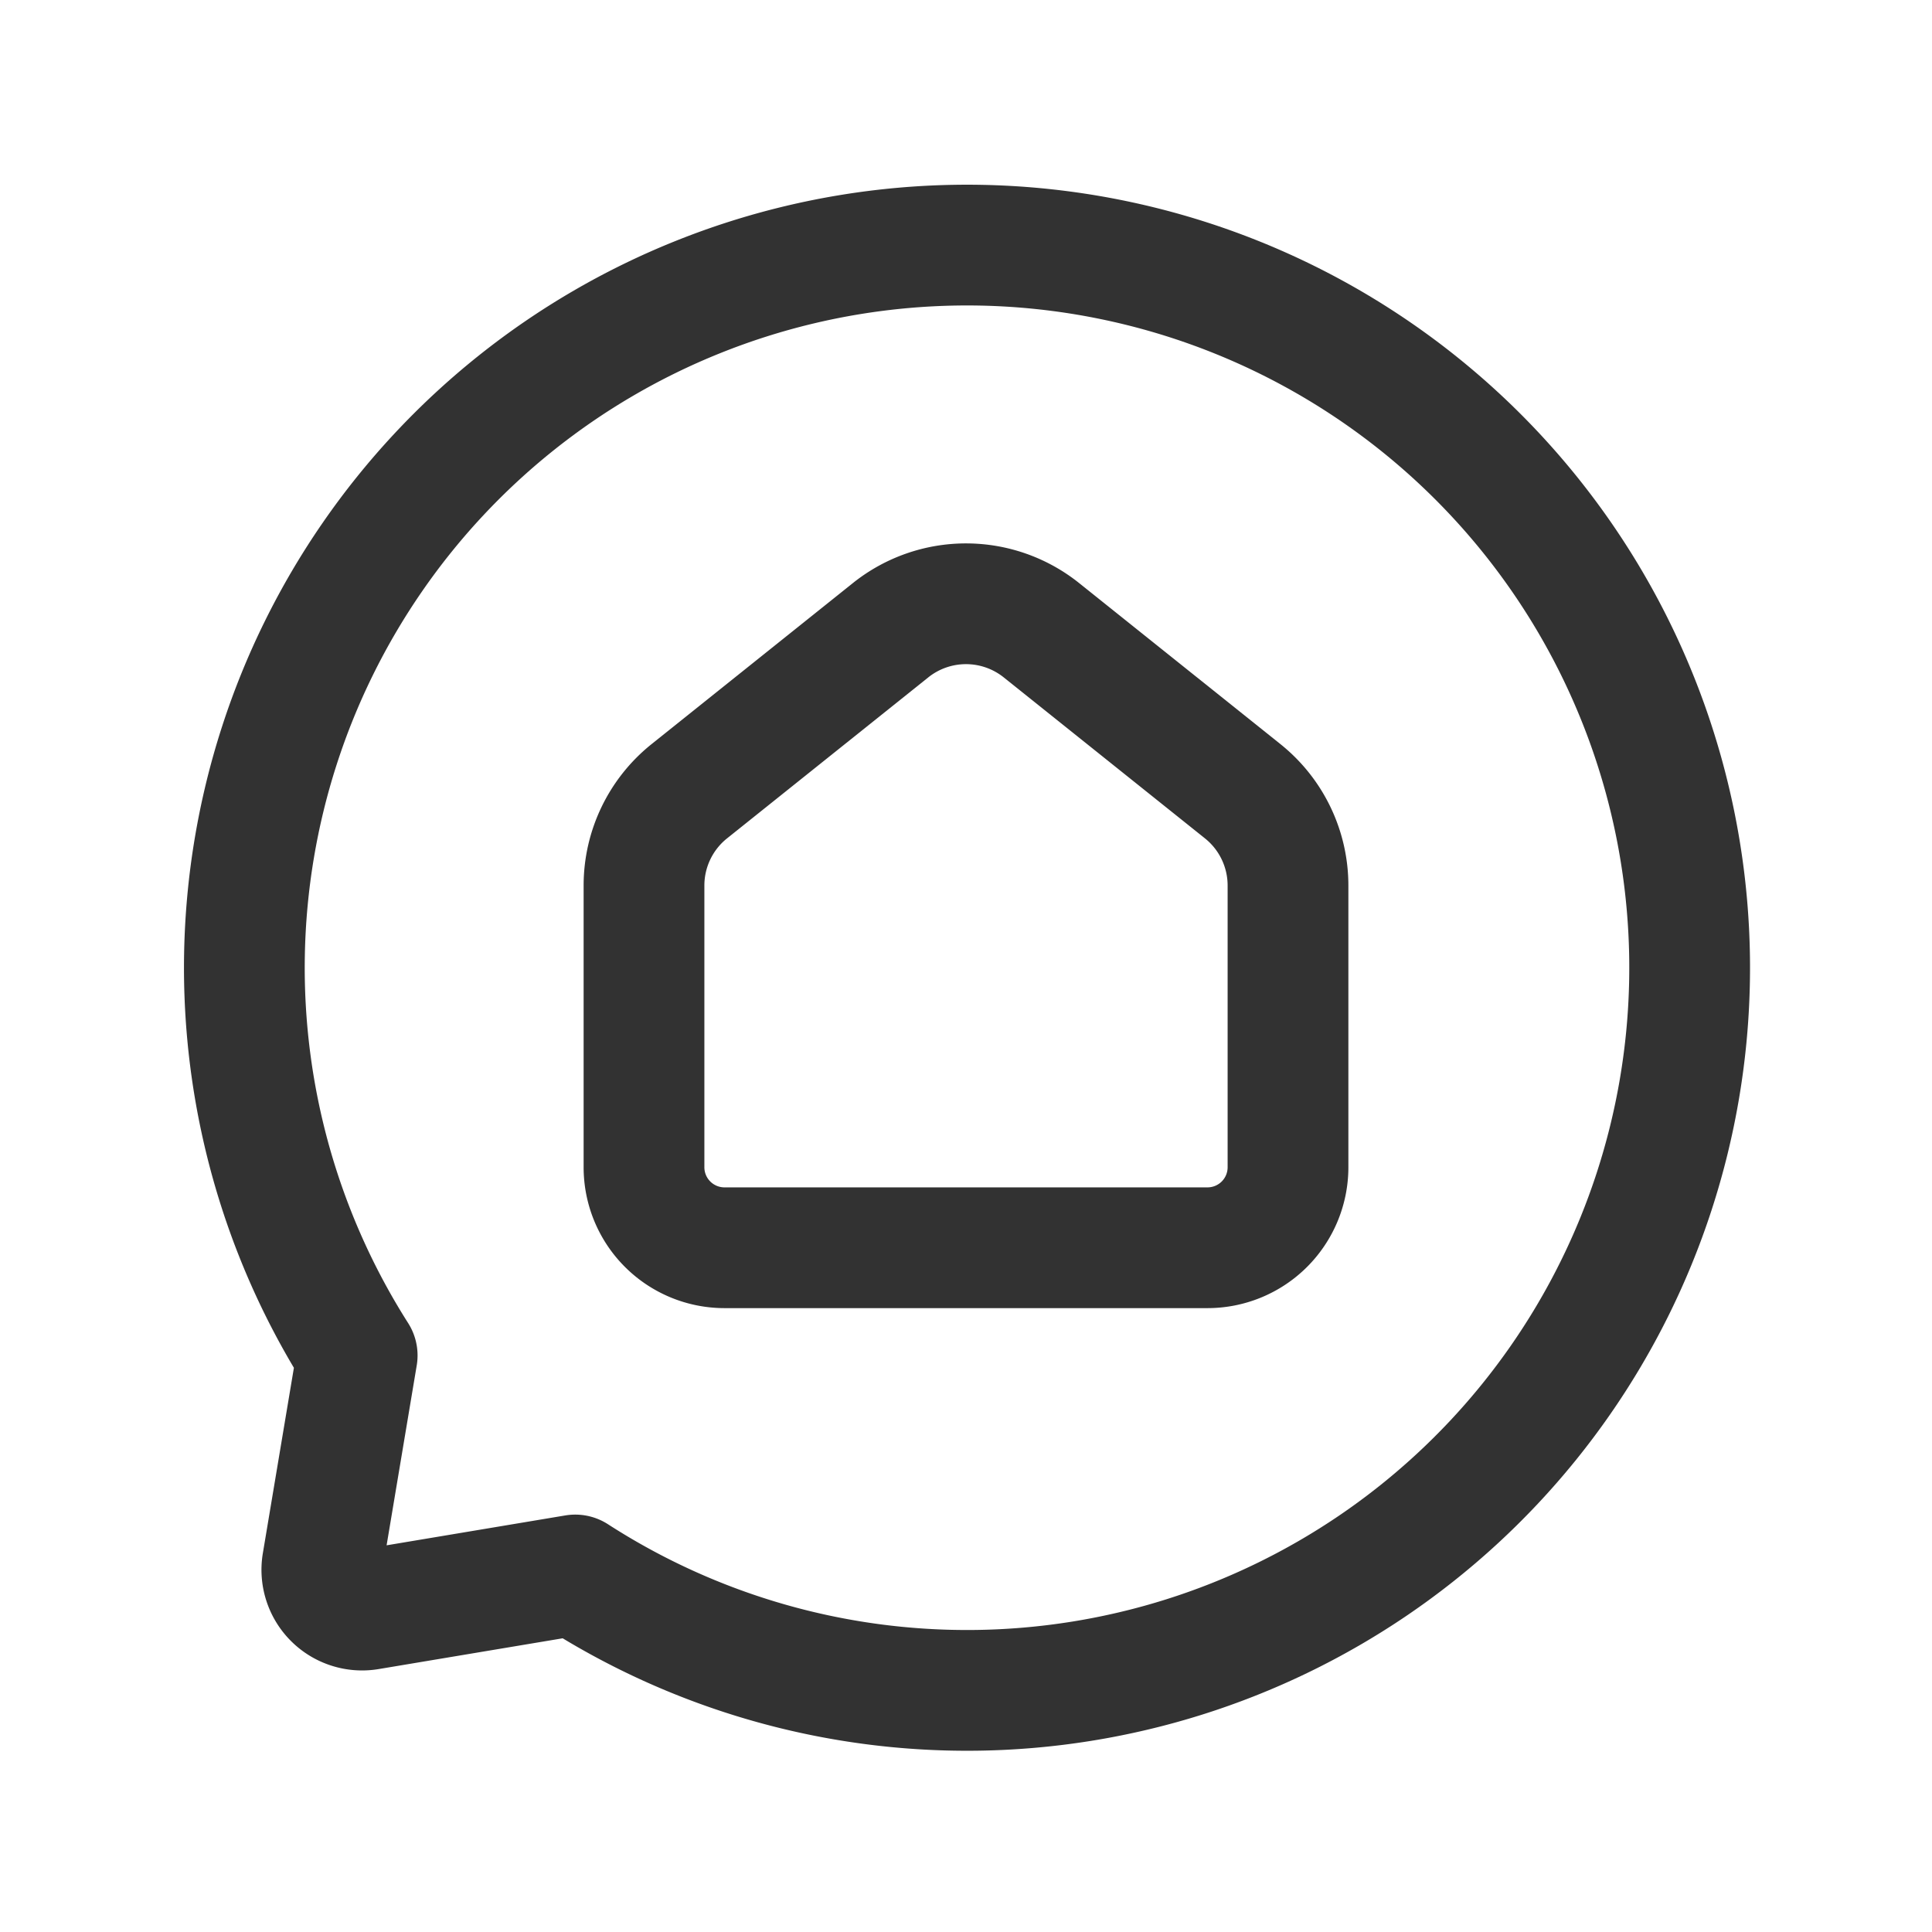 <svg id="Layer_3" data-name="Layer 3" xmlns="http://www.w3.org/2000/svg" viewBox="0 0 24 24"><rect y="0" width="24" height="24" fill="none"/><path d="M4.437,16.838A8.977,8.977,0,1,1,7.146,19.565l-2.565.429a.5.5,0,0,1-.576-.576Z" fill="none" stroke="#323232" stroke-linecap="round" stroke-linejoin="round" stroke-width="1.5"/><path d="M8.563,9.829l2.5-2a1.5,1.5,0,0,1,1.874,0l2.5,2A1.5,1.5,0,0,1,16,11V14.5a1,1,0,0,1-1,1H9a1,1,0,0,1-1-1V11A1.5,1.5,0,0,1,8.563,9.829Z" fill="none" stroke="#323232" stroke-linecap="round" stroke-linejoin="round" stroke-width="1.5"/></svg>